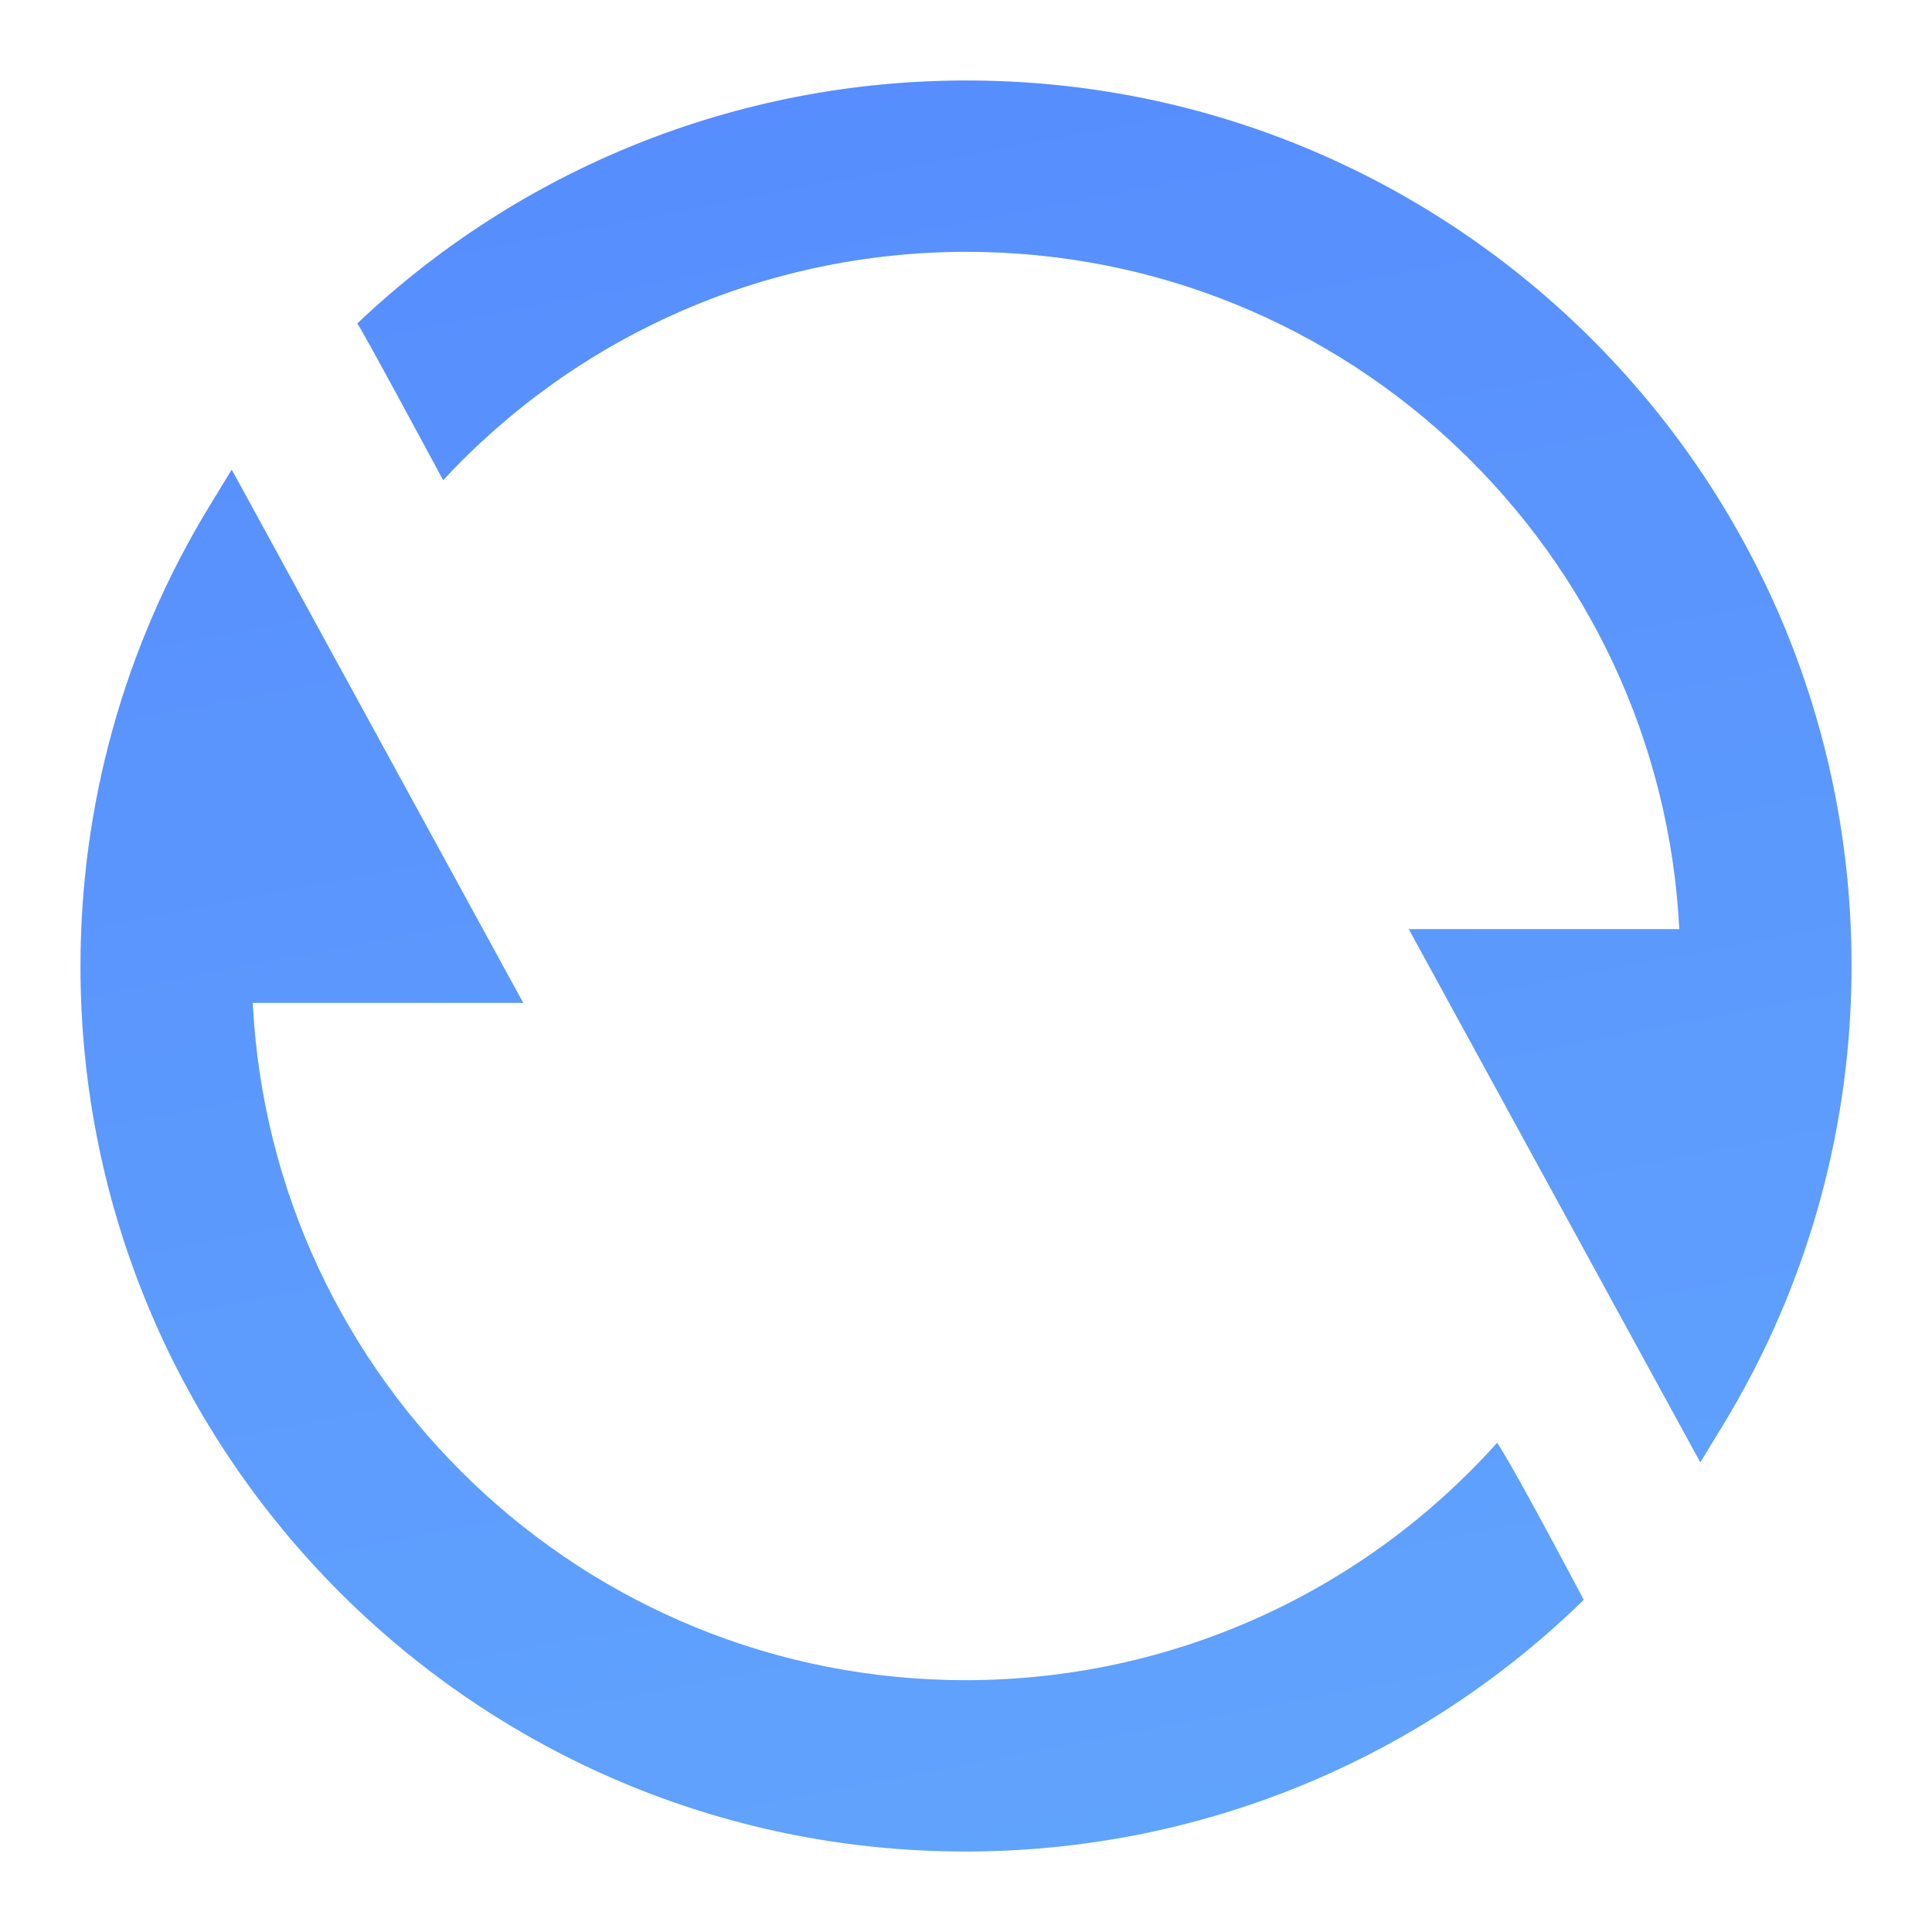 <svg width="48" height="48" viewBox="0 0 48 48" fill="none" xmlns="http://www.w3.org/2000/svg">
<path d="M13 24.917L5.757 11.668L5.196 12.588C4.142 14.318 3.332 16.188 2.791 18.148C2.268 20.042 2 22.009 2 24.011C2 36.155 11.845 46 23.989 46C29.823 46 35.287 43.714 39.347 39.748C39.347 39.748 37.667 36.553 37.196 35.845C33.865 39.563 29.107 41.744 23.989 41.744C14.499 41.744 6.75 34.29 6.279 24.917C6.279 24.917 12.044 24.917 13 24.917Z" fill="url(#paint0_linear_248_5481)"/>
<path d="M13 24.917L5.757 11.668L5.196 12.588C4.142 14.318 3.332 16.188 2.791 18.148C2.268 20.042 2 22.009 2 24.011C2 36.155 11.845 46 23.989 46C29.823 46 35.287 43.714 39.347 39.748C39.347 39.748 37.667 36.553 37.196 35.845C33.865 39.563 29.107 41.744 23.989 41.744C14.499 41.744 6.75 34.29 6.279 24.917C6.279 24.917 12.044 24.917 13 24.917Z" fill="#0038FF" fill-opacity="0.2"/>
<path d="M35.001 23.084L42.244 36.332L42.804 35.412C43.858 33.682 44.669 31.813 45.21 29.852C45.733 27.958 46.001 25.991 46.001 23.989C46.001 11.845 36.156 2 24.012 2C18.284 2 12.912 4.204 8.875 8.039C8.875 7.958 11.01 11.93 11.01 11.93C14.329 8.35 18.998 6.256 24.012 6.256C33.502 6.256 41.251 13.711 41.722 23.084H35.001Z" fill="url(#paint1_linear_248_5481)"/>
<path d="M35.001 23.084L42.244 36.332L42.804 35.412C43.858 33.682 44.669 31.813 45.21 29.852C45.733 27.958 46.001 25.991 46.001 23.989C46.001 11.845 36.156 2 24.012 2C18.284 2 12.912 4.204 8.875 8.039C8.875 7.958 11.01 11.93 11.01 11.93C14.329 8.35 18.998 6.256 24.012 6.256C33.502 6.256 41.251 13.711 41.722 23.084H35.001Z" fill="#0038FF" fill-opacity="0.2"/>
<defs>
<linearGradient id="paint0_linear_248_5481" x1="30.601" y1="48.75" x2="17.482" y2="-19.023" gradientUnits="userSpaceOnUse">
<stop offset="0.005" stop-color="#79C0FB"/>
<stop offset="1" stop-color="#6796FF"/>
</linearGradient>
<linearGradient id="paint1_linear_248_5481" x1="30.601" y1="48.75" x2="17.482" y2="-19.023" gradientUnits="userSpaceOnUse">
<stop offset="0.005" stop-color="#79C0FB"/>
<stop offset="1" stop-color="#6796FF"/>
</linearGradient>
</defs>
</svg>
